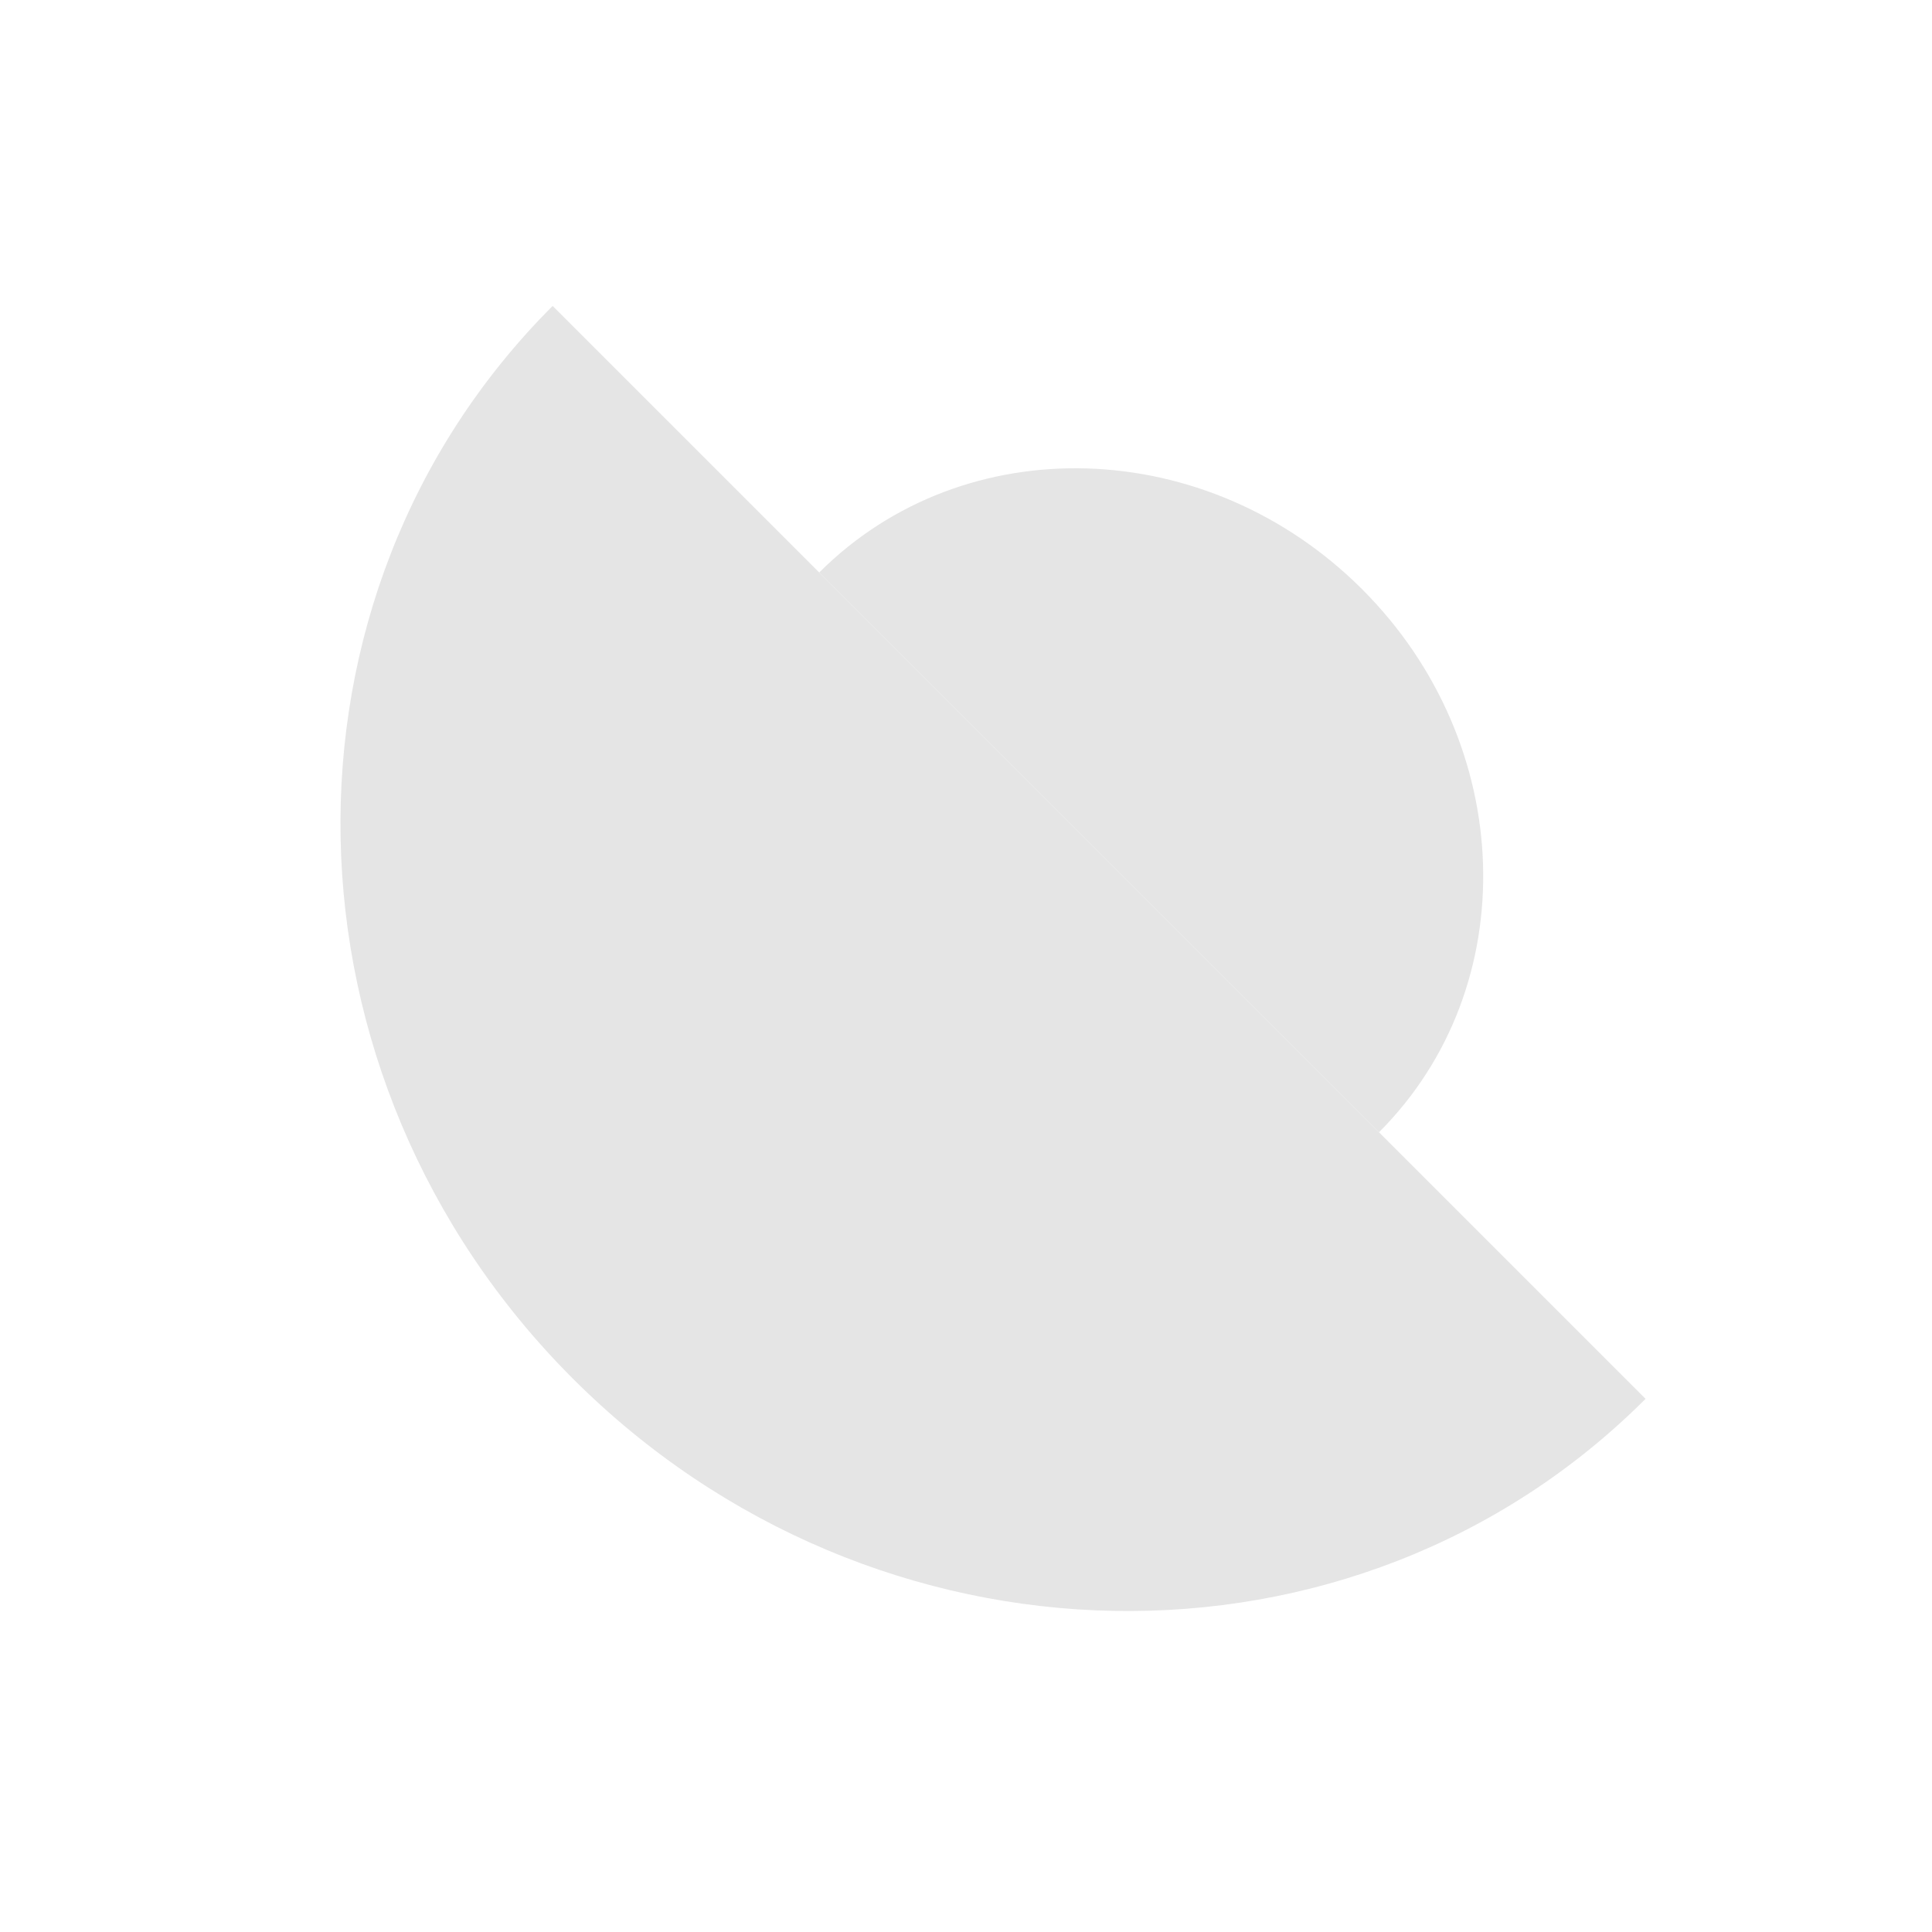 <svg width="45" height="45" viewBox="0 0 45 45" fill="none" xmlns="http://www.w3.org/2000/svg">
<path d="M13.343 32.111C20.373 39.14 31.558 39.351 38.328 32.582L12.872 7.126C6.103 13.895 6.314 25.081 13.343 32.111Z" fill="#E5E5E5"/>
<path d="M31.728 13.726C28.128 10.126 22.465 9.95 19.081 13.335L32.119 26.373C35.503 22.989 35.328 17.326 31.728 13.726Z" fill="#E5E5E5"/>
</svg>
